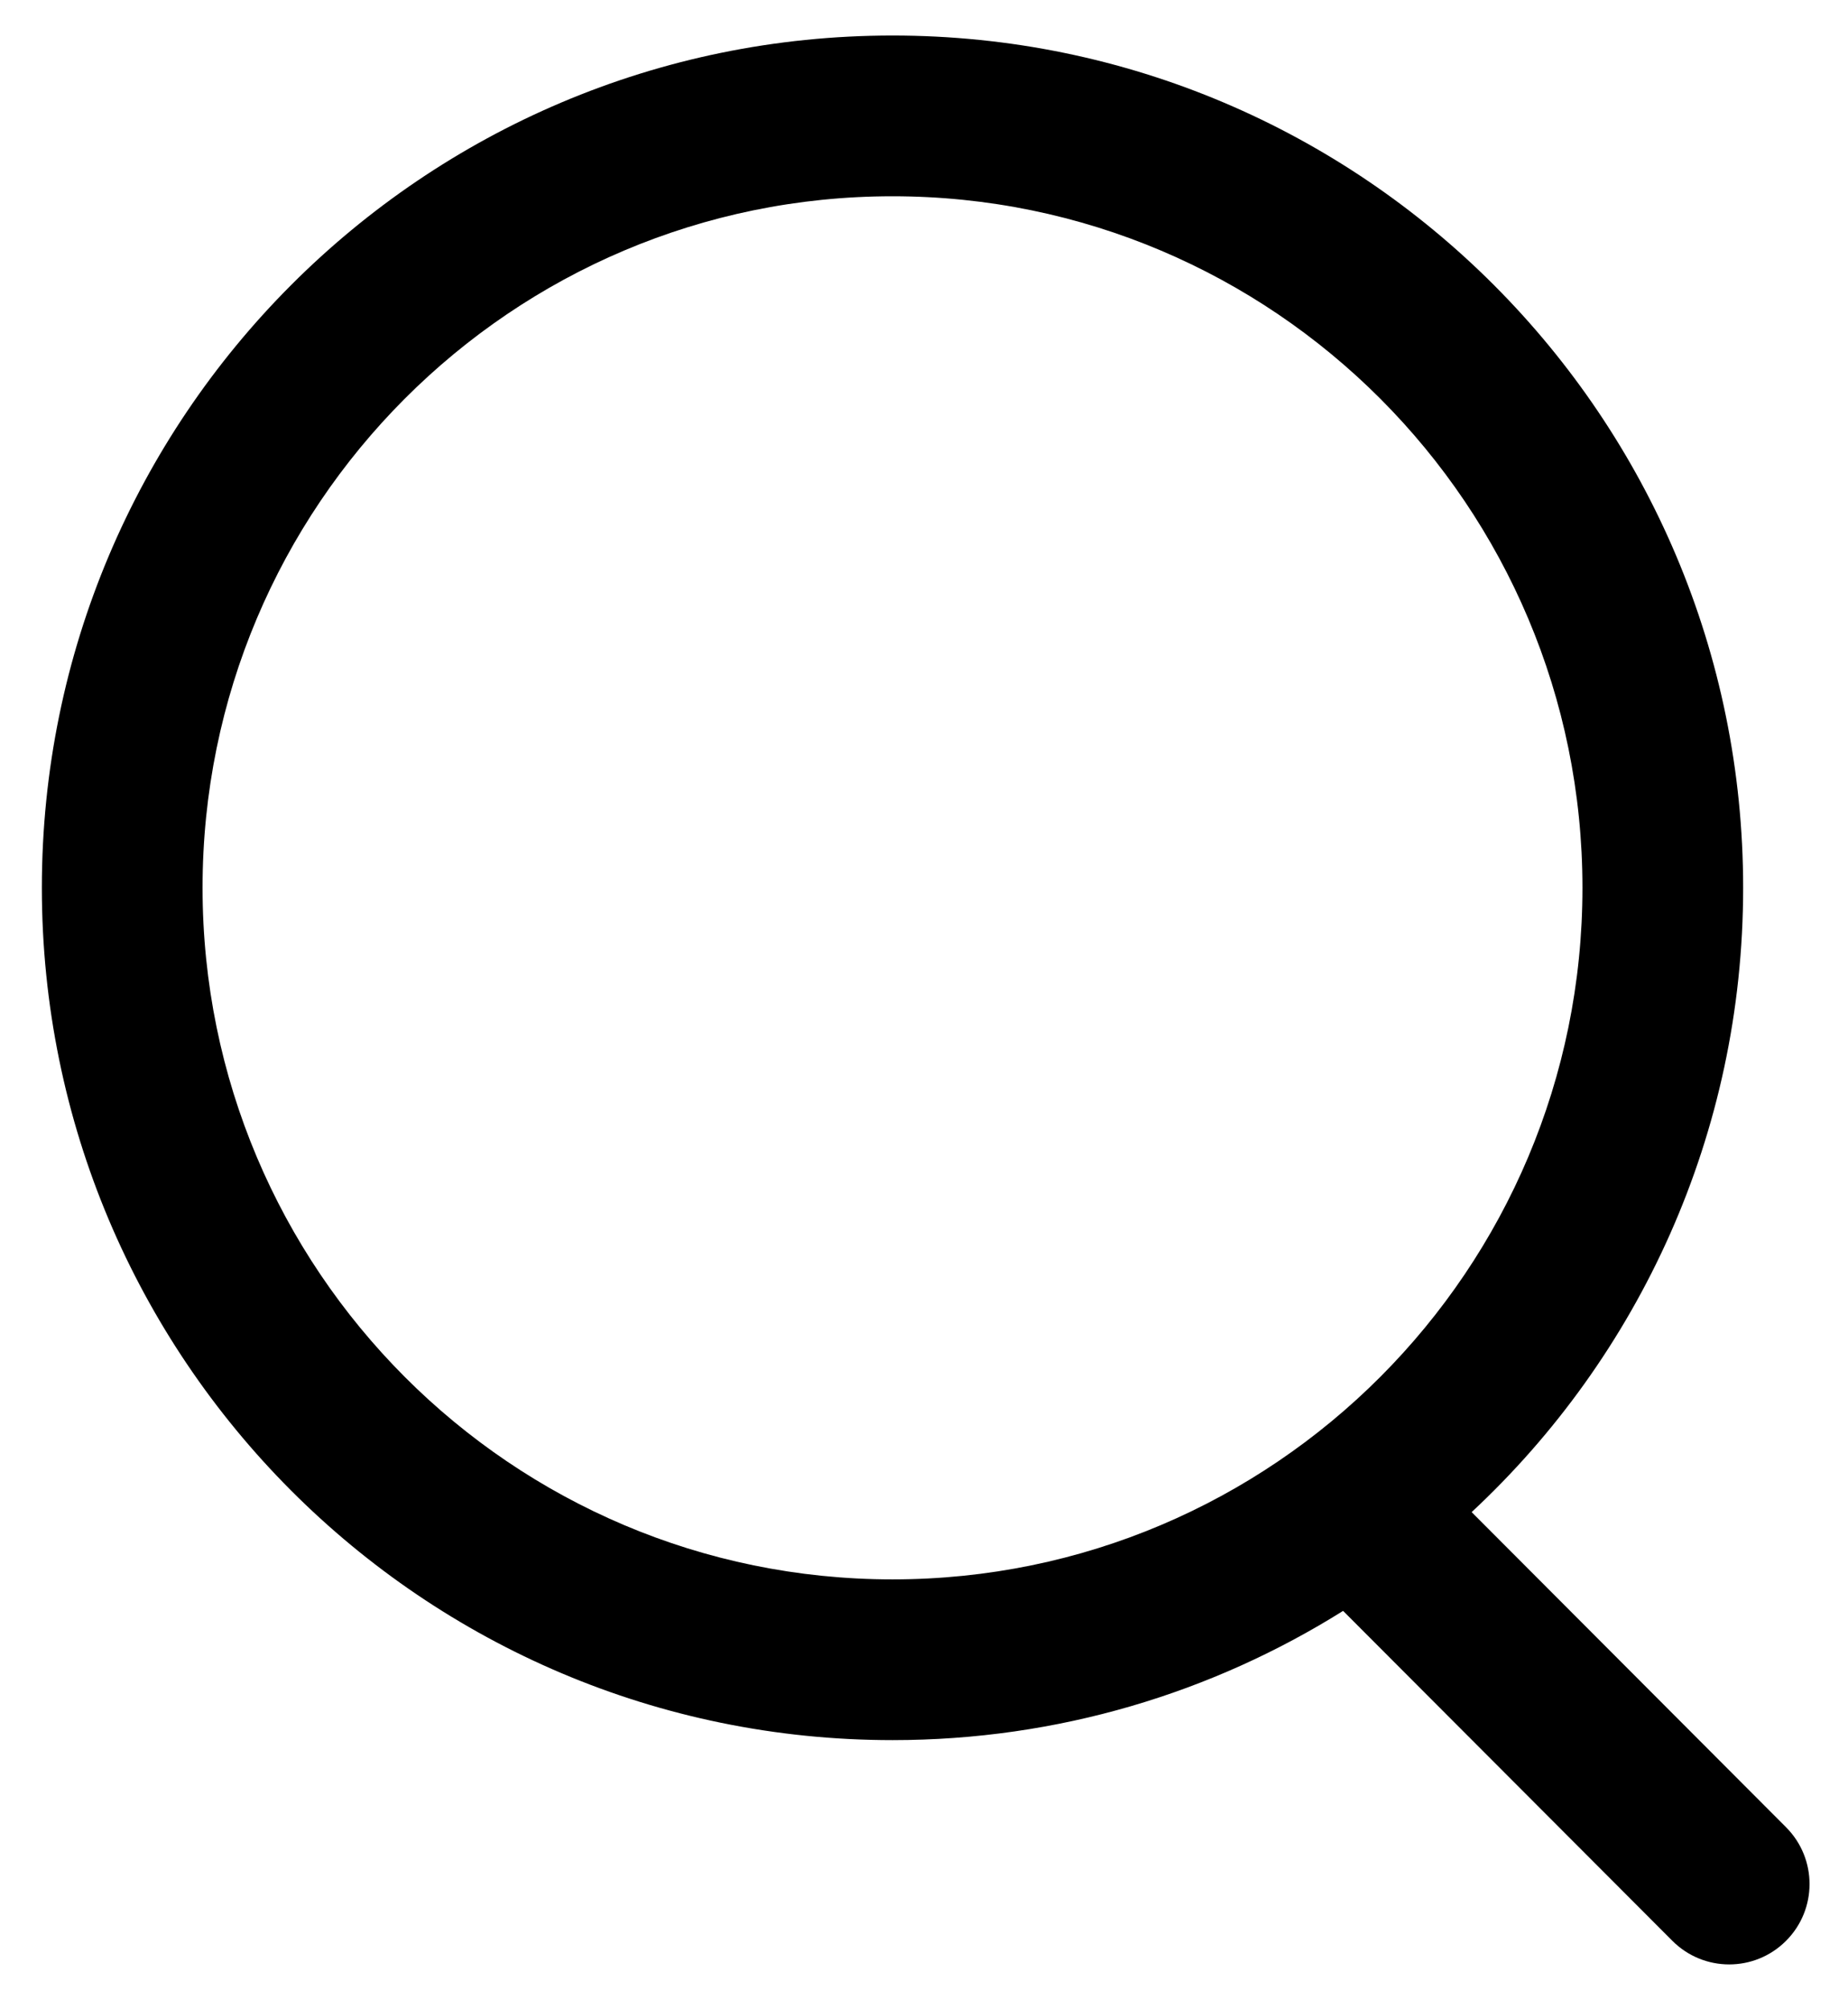 <svg width="23" height="25" viewBox="0 0 23 25" xmlns="http://www.w3.org/2000/svg">
<path fill-rule="evenodd" clip-rule="evenodd" d="M11.108 2.442C6.368 2.442 2.521 6.292 2.521 11.046C2.521 15.8 6.368 19.651 11.108 19.651C15.849 19.651 19.695 15.8 19.695 11.046C19.695 6.292 15.849 2.442 11.108 2.442ZM0.521 11.046C0.521 5.191 5.26 0.442 11.108 0.442C16.957 0.442 21.695 5.191 21.695 11.046C21.695 14.114 20.395 16.878 18.316 18.814L22.229 22.735C22.619 23.126 22.619 23.759 22.228 24.149C21.837 24.54 21.204 24.539 20.814 24.148L16.716 20.043C15.09 21.062 13.168 21.651 11.108 21.651C5.26 21.651 0.521 16.901 0.521 11.046Z"/>
</svg>
